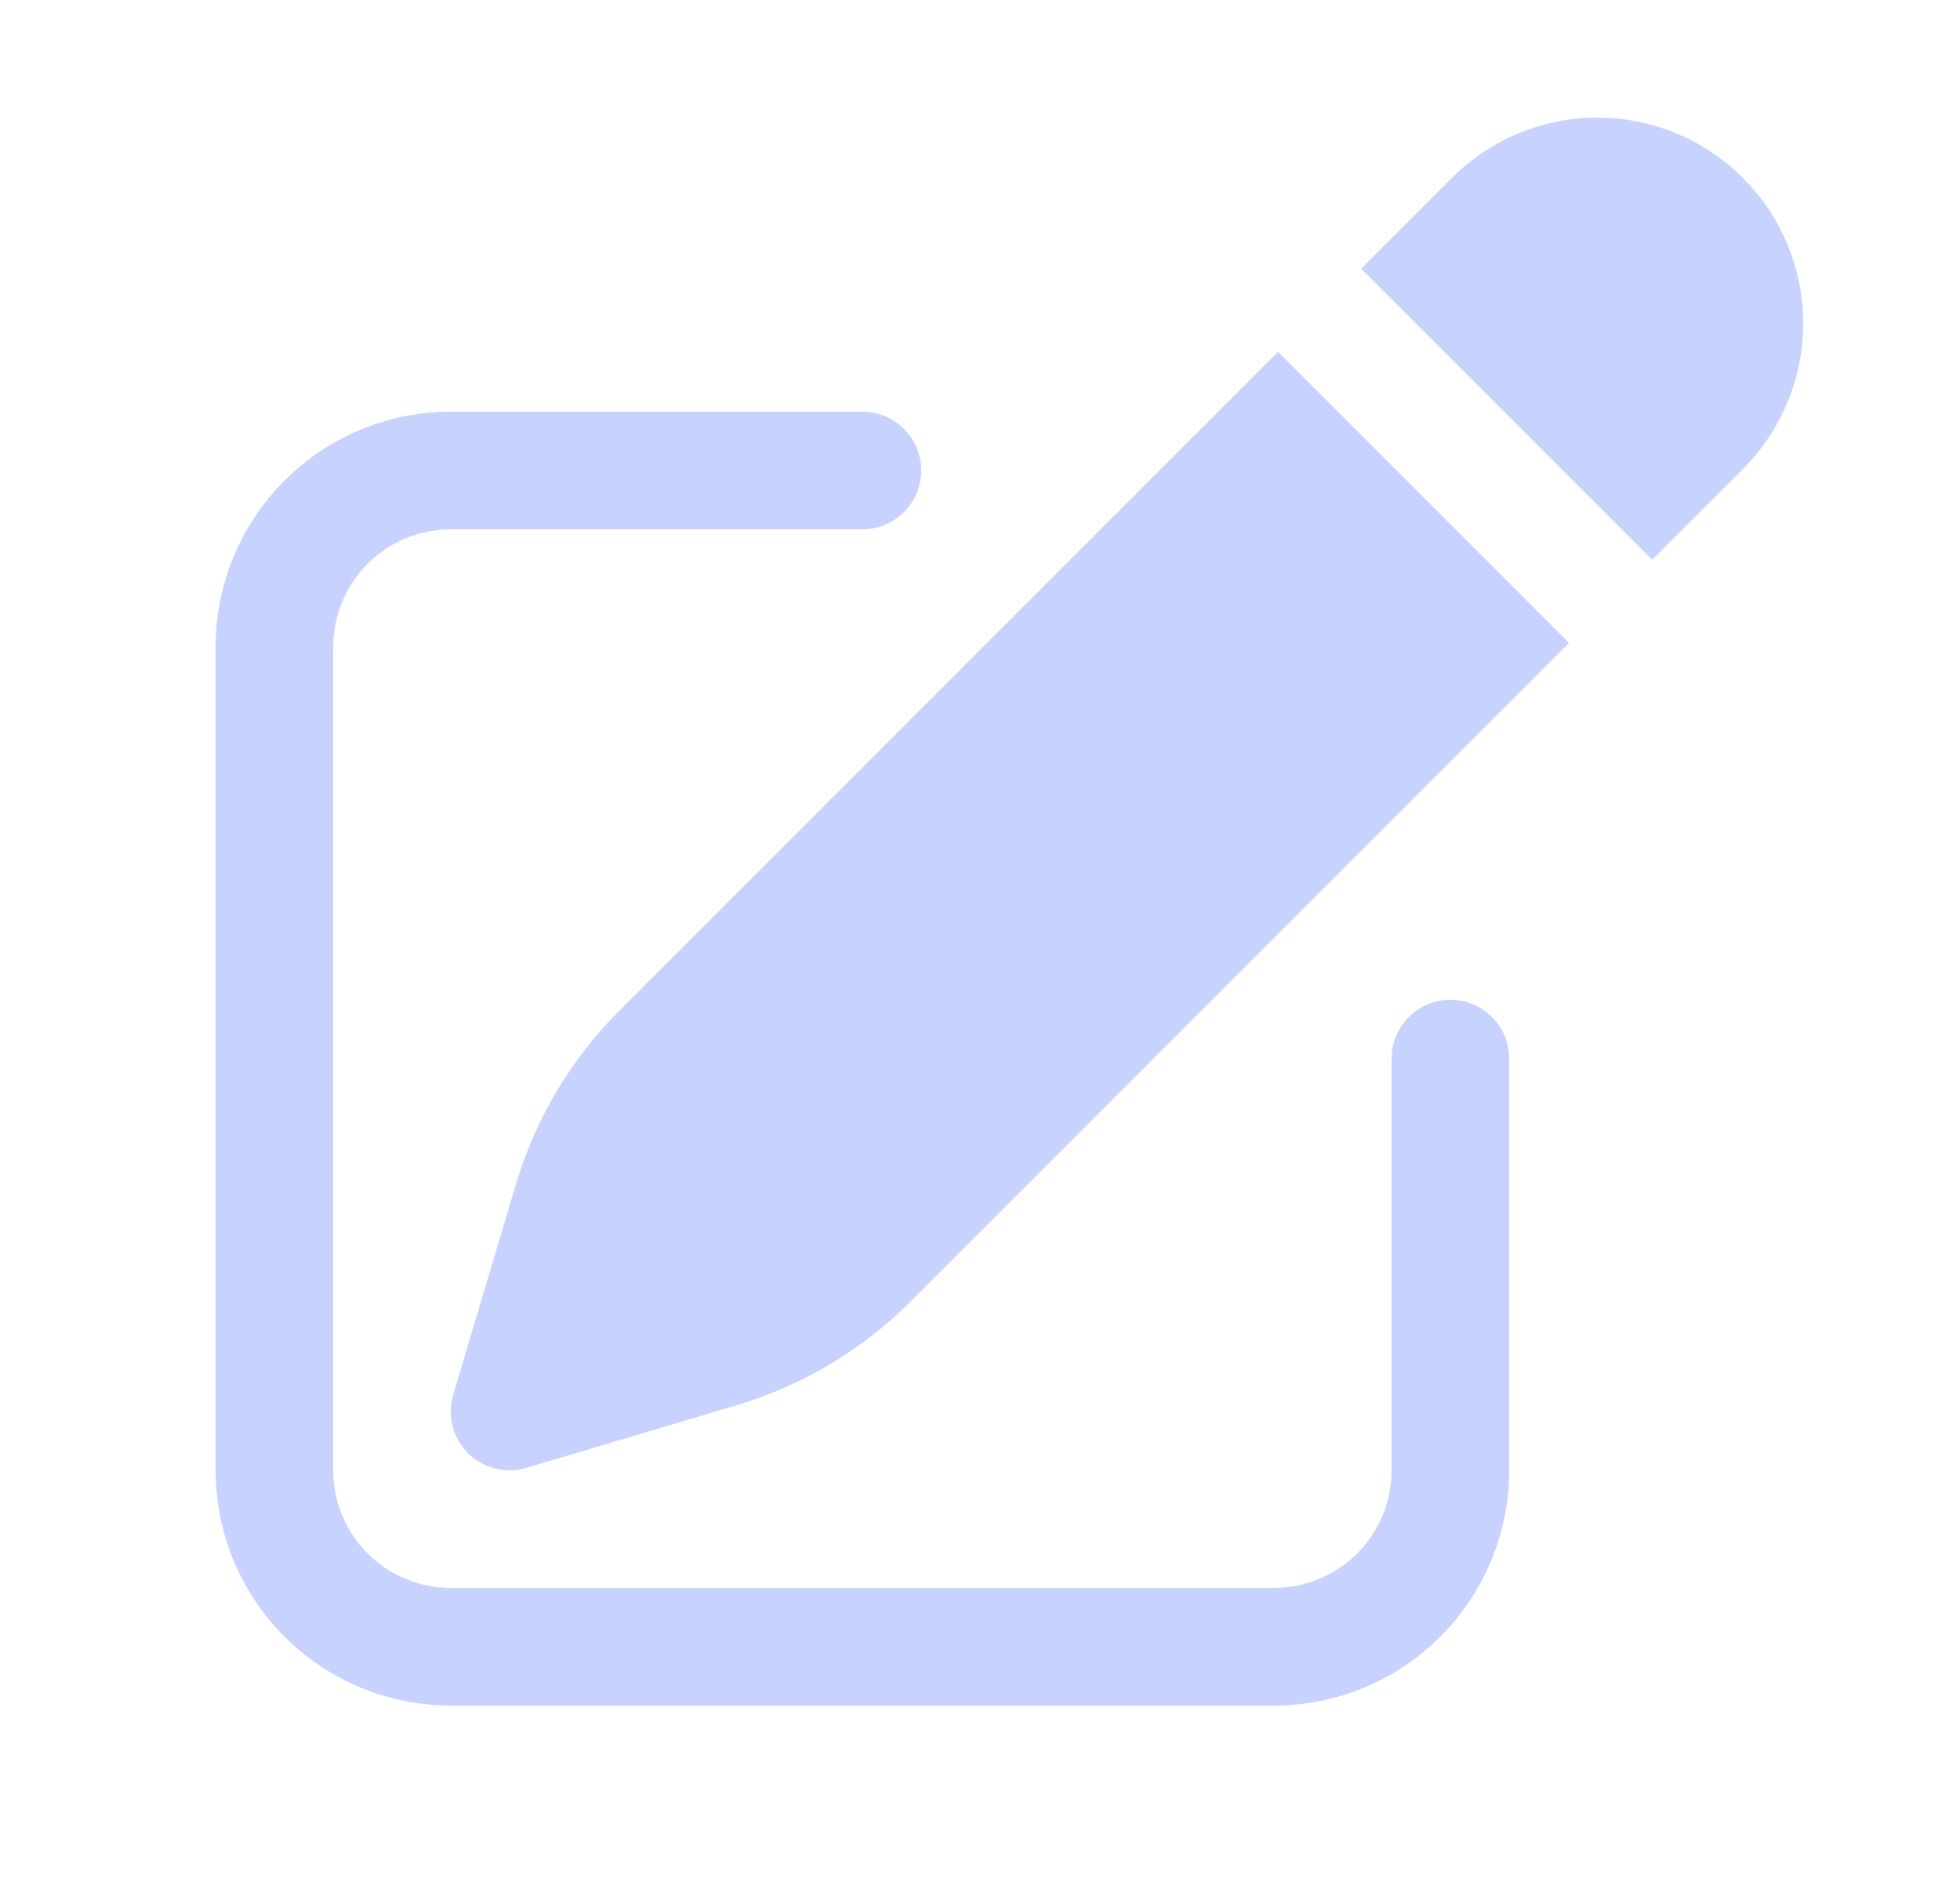 <svg width="25" height="24" viewBox="0 0 25 24" fill="none" xmlns="http://www.w3.org/2000/svg">
<path d="M22.231 2.269C21.739 1.777 21.071 1.5 20.375 1.5C19.679 1.5 19.011 1.777 18.519 2.269L17.362 3.426L21.074 7.138L22.231 5.981C22.723 5.489 23 4.821 23 4.125C23 3.429 22.723 2.761 22.231 2.269ZM20.013 8.199L16.301 4.487L7.901 12.887C7.284 13.504 6.83 14.265 6.581 15.101L5.781 17.786C5.742 17.916 5.74 18.053 5.773 18.184C5.806 18.315 5.874 18.435 5.969 18.531C6.065 18.626 6.185 18.694 6.316 18.727C6.447 18.761 6.584 18.758 6.714 18.719L9.399 17.919C10.235 17.67 10.996 17.216 11.613 16.599L20.013 8.199Z" fill="#C7D2FE"/>
<path d="M5.75 5.25C4.954 5.25 4.191 5.566 3.629 6.129C3.066 6.691 2.75 7.454 2.75 8.25V18.75C2.75 19.546 3.066 20.309 3.629 20.871C4.191 21.434 4.954 21.75 5.75 21.75H16.25C17.046 21.75 17.809 21.434 18.371 20.871C18.934 20.309 19.25 19.546 19.25 18.75V13.5C19.25 13.301 19.171 13.11 19.03 12.97C18.89 12.829 18.699 12.75 18.5 12.75C18.301 12.75 18.11 12.829 17.97 12.97C17.829 13.11 17.75 13.301 17.75 13.5V18.75C17.75 19.148 17.592 19.529 17.311 19.811C17.029 20.092 16.648 20.25 16.25 20.25H5.75C5.352 20.25 4.971 20.092 4.689 19.811C4.408 19.529 4.25 19.148 4.25 18.75V8.25C4.25 7.852 4.408 7.471 4.689 7.189C4.971 6.908 5.352 6.75 5.75 6.75H11C11.199 6.75 11.39 6.671 11.53 6.53C11.671 6.39 11.75 6.199 11.75 6C11.75 5.801 11.671 5.61 11.53 5.47C11.39 5.329 11.199 5.25 11 5.25H5.75Z" fill="#C7D2FE"/>
</svg>
